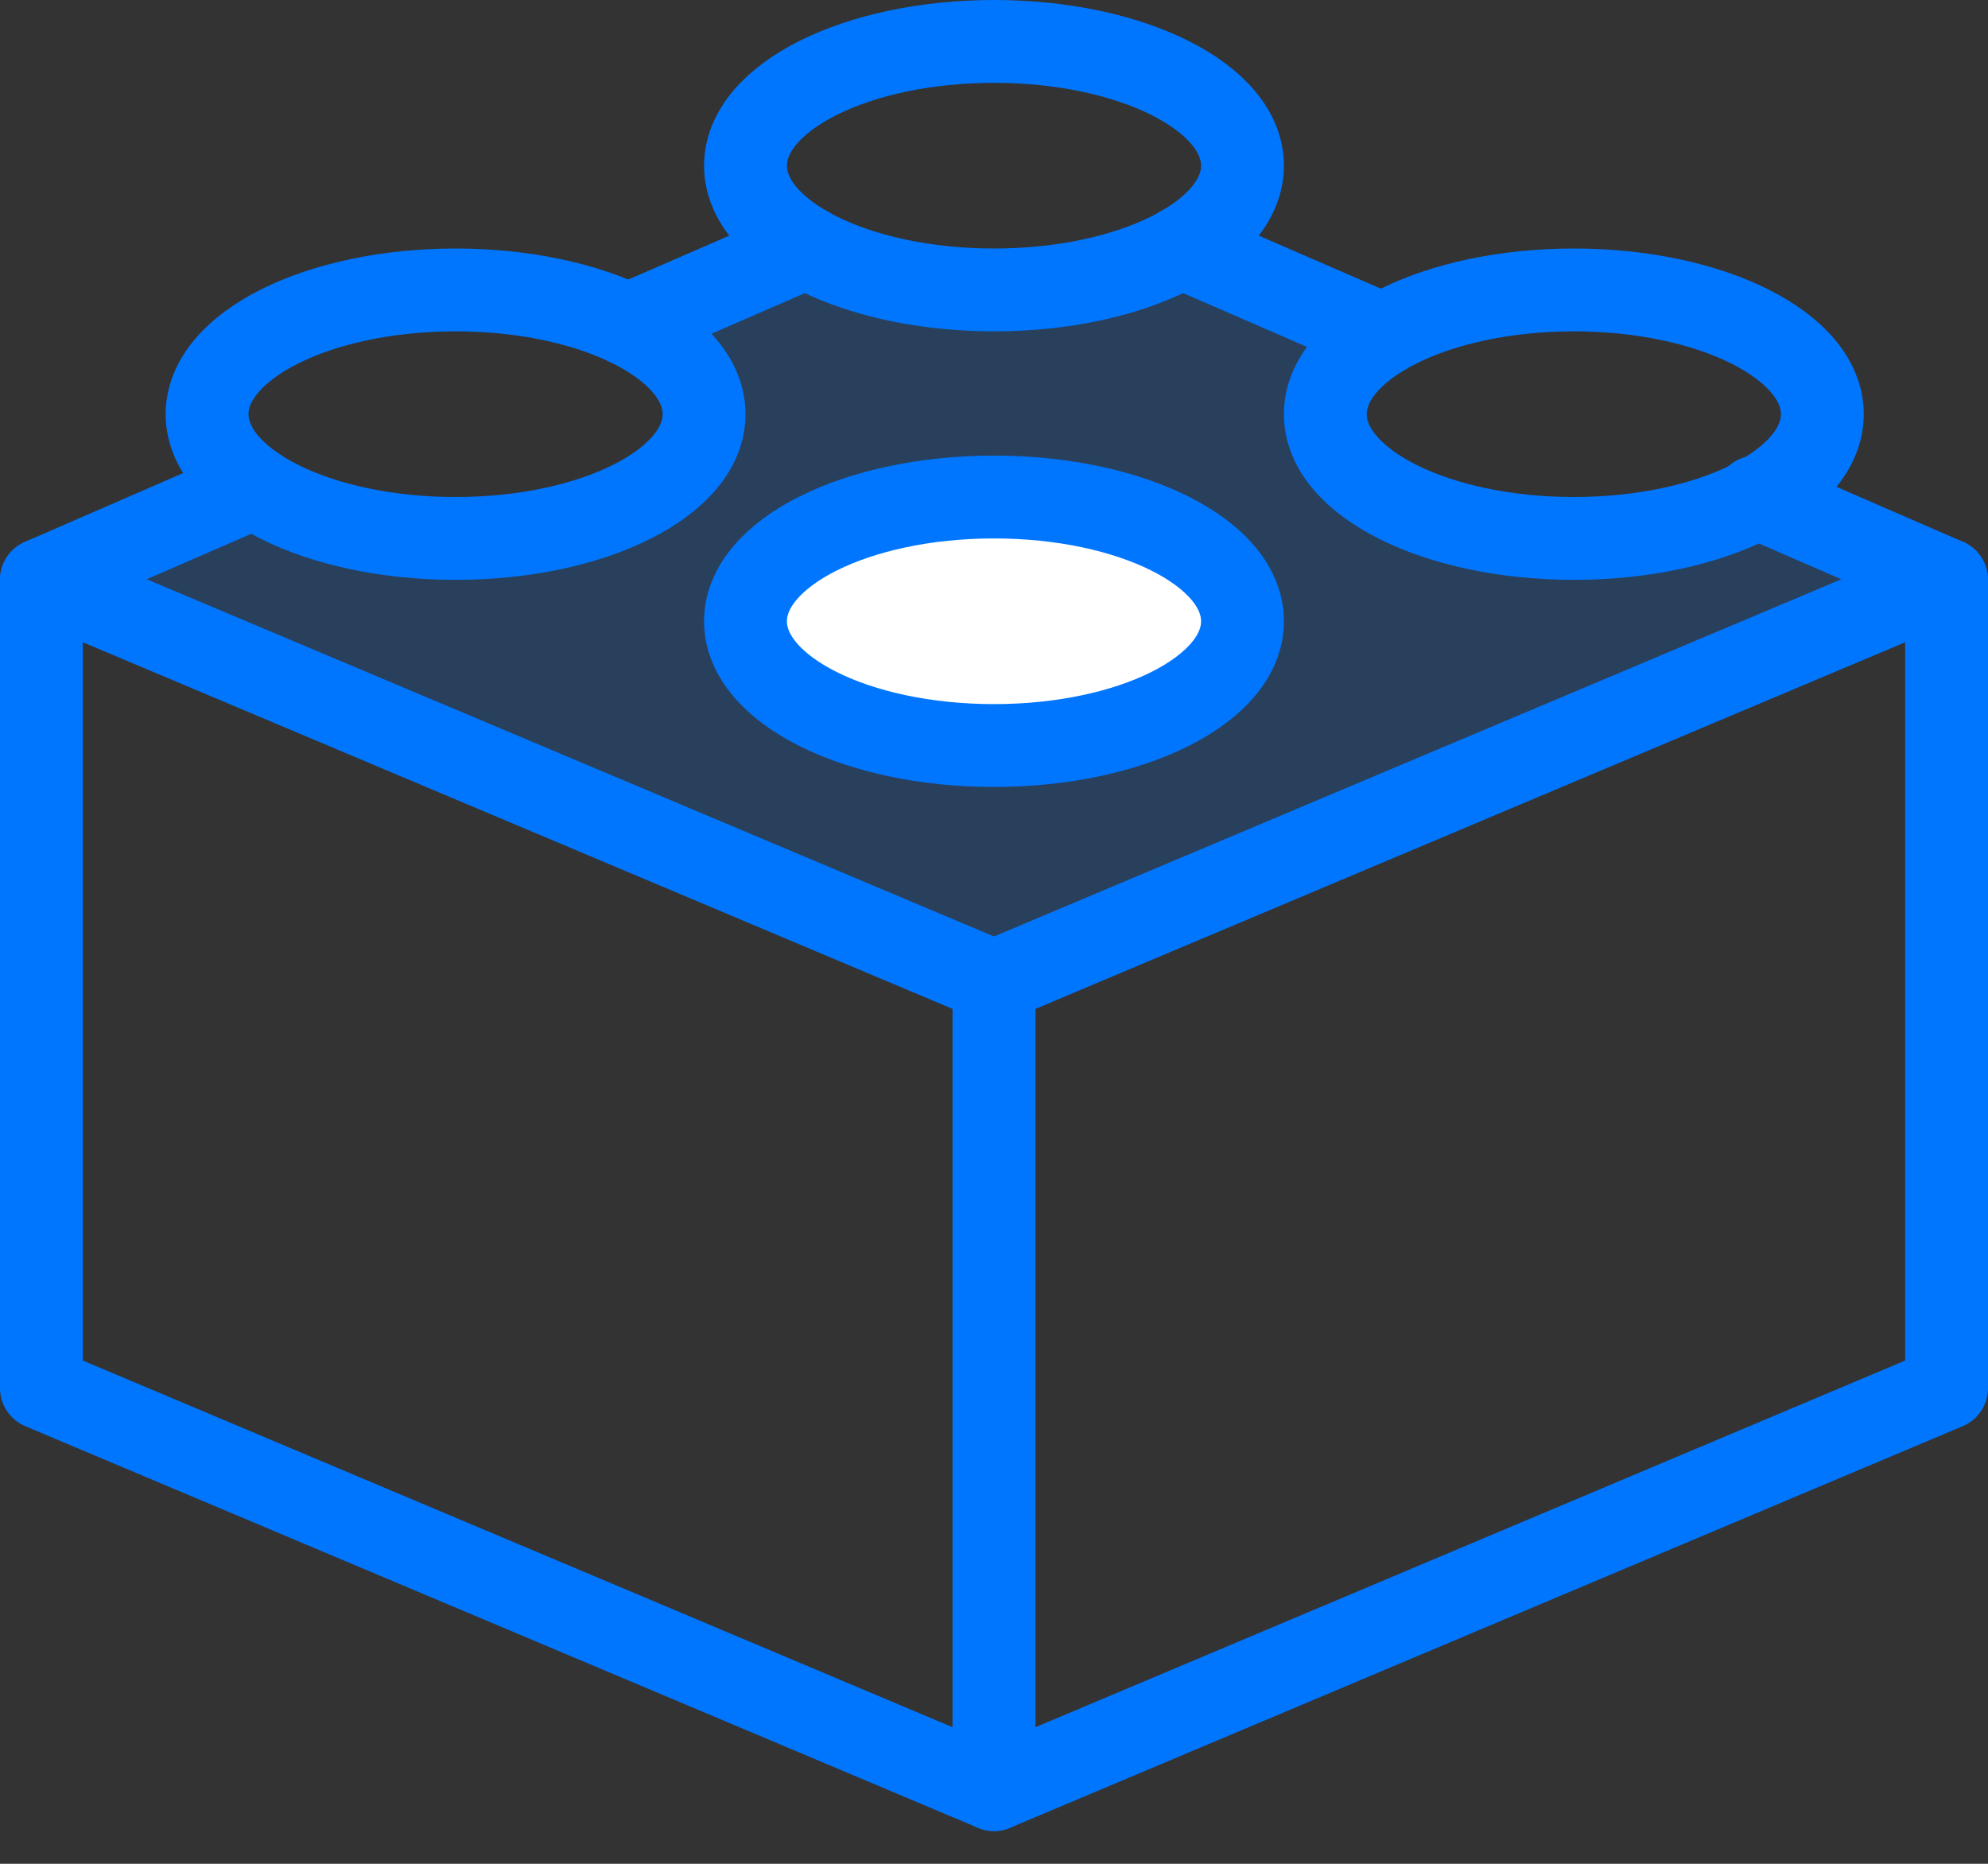 <?xml version="1.0" encoding="UTF-8"?>
<svg width="48px" height="45px" viewBox="0 0 48 45" version="1.1" xmlns="http://www.w3.org/2000/svg" xmlns:xlink="http://www.w3.org/1999/xlink">
    <rect x="0" y="0" width="48" height="45" fill="#333333" stroke="none"/>
    <!-- Generator: Sketch 50 (54983) - http://www.bohemiancoding.com/sketch -->
    <title>Group</title>
    <desc>Created with Sketch.</desc>
    <defs></defs>
    <g id="Page-1" stroke="none" stroke-width="1" fill="none" fill-rule="evenodd">
        <g id="API-Docs-Copy-3" transform="translate(-490, -225)">
            <g id="Group" transform="translate(491, 226)">
                <polygon id="Path-6" fill-opacity="0.2" fill="#0076FF" points="0.418 13.075 4.88 10.786 9.586 12.269 14.277 11.32 15.879 9.263 14.734 6.776 18.333 4.885 21.324 6.027 24.981 6.027 27.728 4.885 32.26 7.399 31.129 8.98 32.26 10.786 34.31 11.793 39.244 11.793 41.27 10.786 45.47 13.075 22.944 22.865"></polygon>
                <polygon id="Stroke-5154" stroke="#0076FF" stroke-width="2" stroke-linecap="round" stroke-linejoin="round" points="0 13 0 32.513 23 42.209 23 22.696"></polygon>
                <polygon id="Stroke-5155" stroke="#0076FF" stroke-width="2" stroke-linecap="round" stroke-linejoin="round" points="23 22.696 23 42.209 46 32.513 46 13"></polygon>
                <path d="M29,14 C29,15.657 26.313,17 23,17 C19.687,17 17,15.657 17,14 C17,12.344 19.687,11 23,11 C26.313,11 29,12.344 29,14 L29,14 Z" id="Stroke-5156" stroke="#0076FF" stroke-width="2" fill="#FFFFFF" stroke-linecap="round" stroke-linejoin="round"></path>
                <path d="M29,3 C29,4.657 26.313,6 23,6 C19.687,6 17,4.657 17,3 C17,1.344 19.687,0 23,0 C26.313,0 29,1.344 29,3 L29,3 Z" id="Stroke-5157" stroke="#0076FF" stroke-width="2" stroke-linecap="round" stroke-linejoin="round"></path>
                <path d="M43,9 C43,10.657 40.313,12 37,12 C33.687,12 31,10.657 31,9 C31,7.344 33.687,6 37,6 C40.313,6 43,7.344 43,9 L43,9 Z" id="Stroke-5158" stroke="#0076FF" stroke-width="2" stroke-linecap="round" stroke-linejoin="round"></path>
                <path d="M16,9 C16,10.657 13.313,12 10,12 C6.687,12 4,10.657 4,9 C4,7.344 6.687,6 10,6 C13.313,6 16,7.344 16,9 L16,9 Z" id="Stroke-5159" stroke="#0076FF" stroke-width="2" stroke-linecap="round" stroke-linejoin="round"></path>
                <path d="M5.147,10.762 L0.001,13" id="Stroke-5160" stroke="#0076FF" stroke-width="2" stroke-linecap="round" stroke-linejoin="round"></path>
                <path d="M18.475,4.969 L14.164,6.842" id="Stroke-5161" stroke="#0076FF" stroke-width="2" stroke-linecap="round" stroke-linejoin="round"></path>
                <path d="M32.389,7.081 L27.522,4.967" id="Stroke-5162" stroke="#0076FF" stroke-width="2" stroke-linecap="round" stroke-linejoin="round"></path>
                <path d="M46,13 L41.4,11.001" id="Stroke-5163" stroke="#0076FF" stroke-width="2" stroke-linecap="round" stroke-linejoin="round"></path>
            </g>
        </g>
    </g>
</svg>